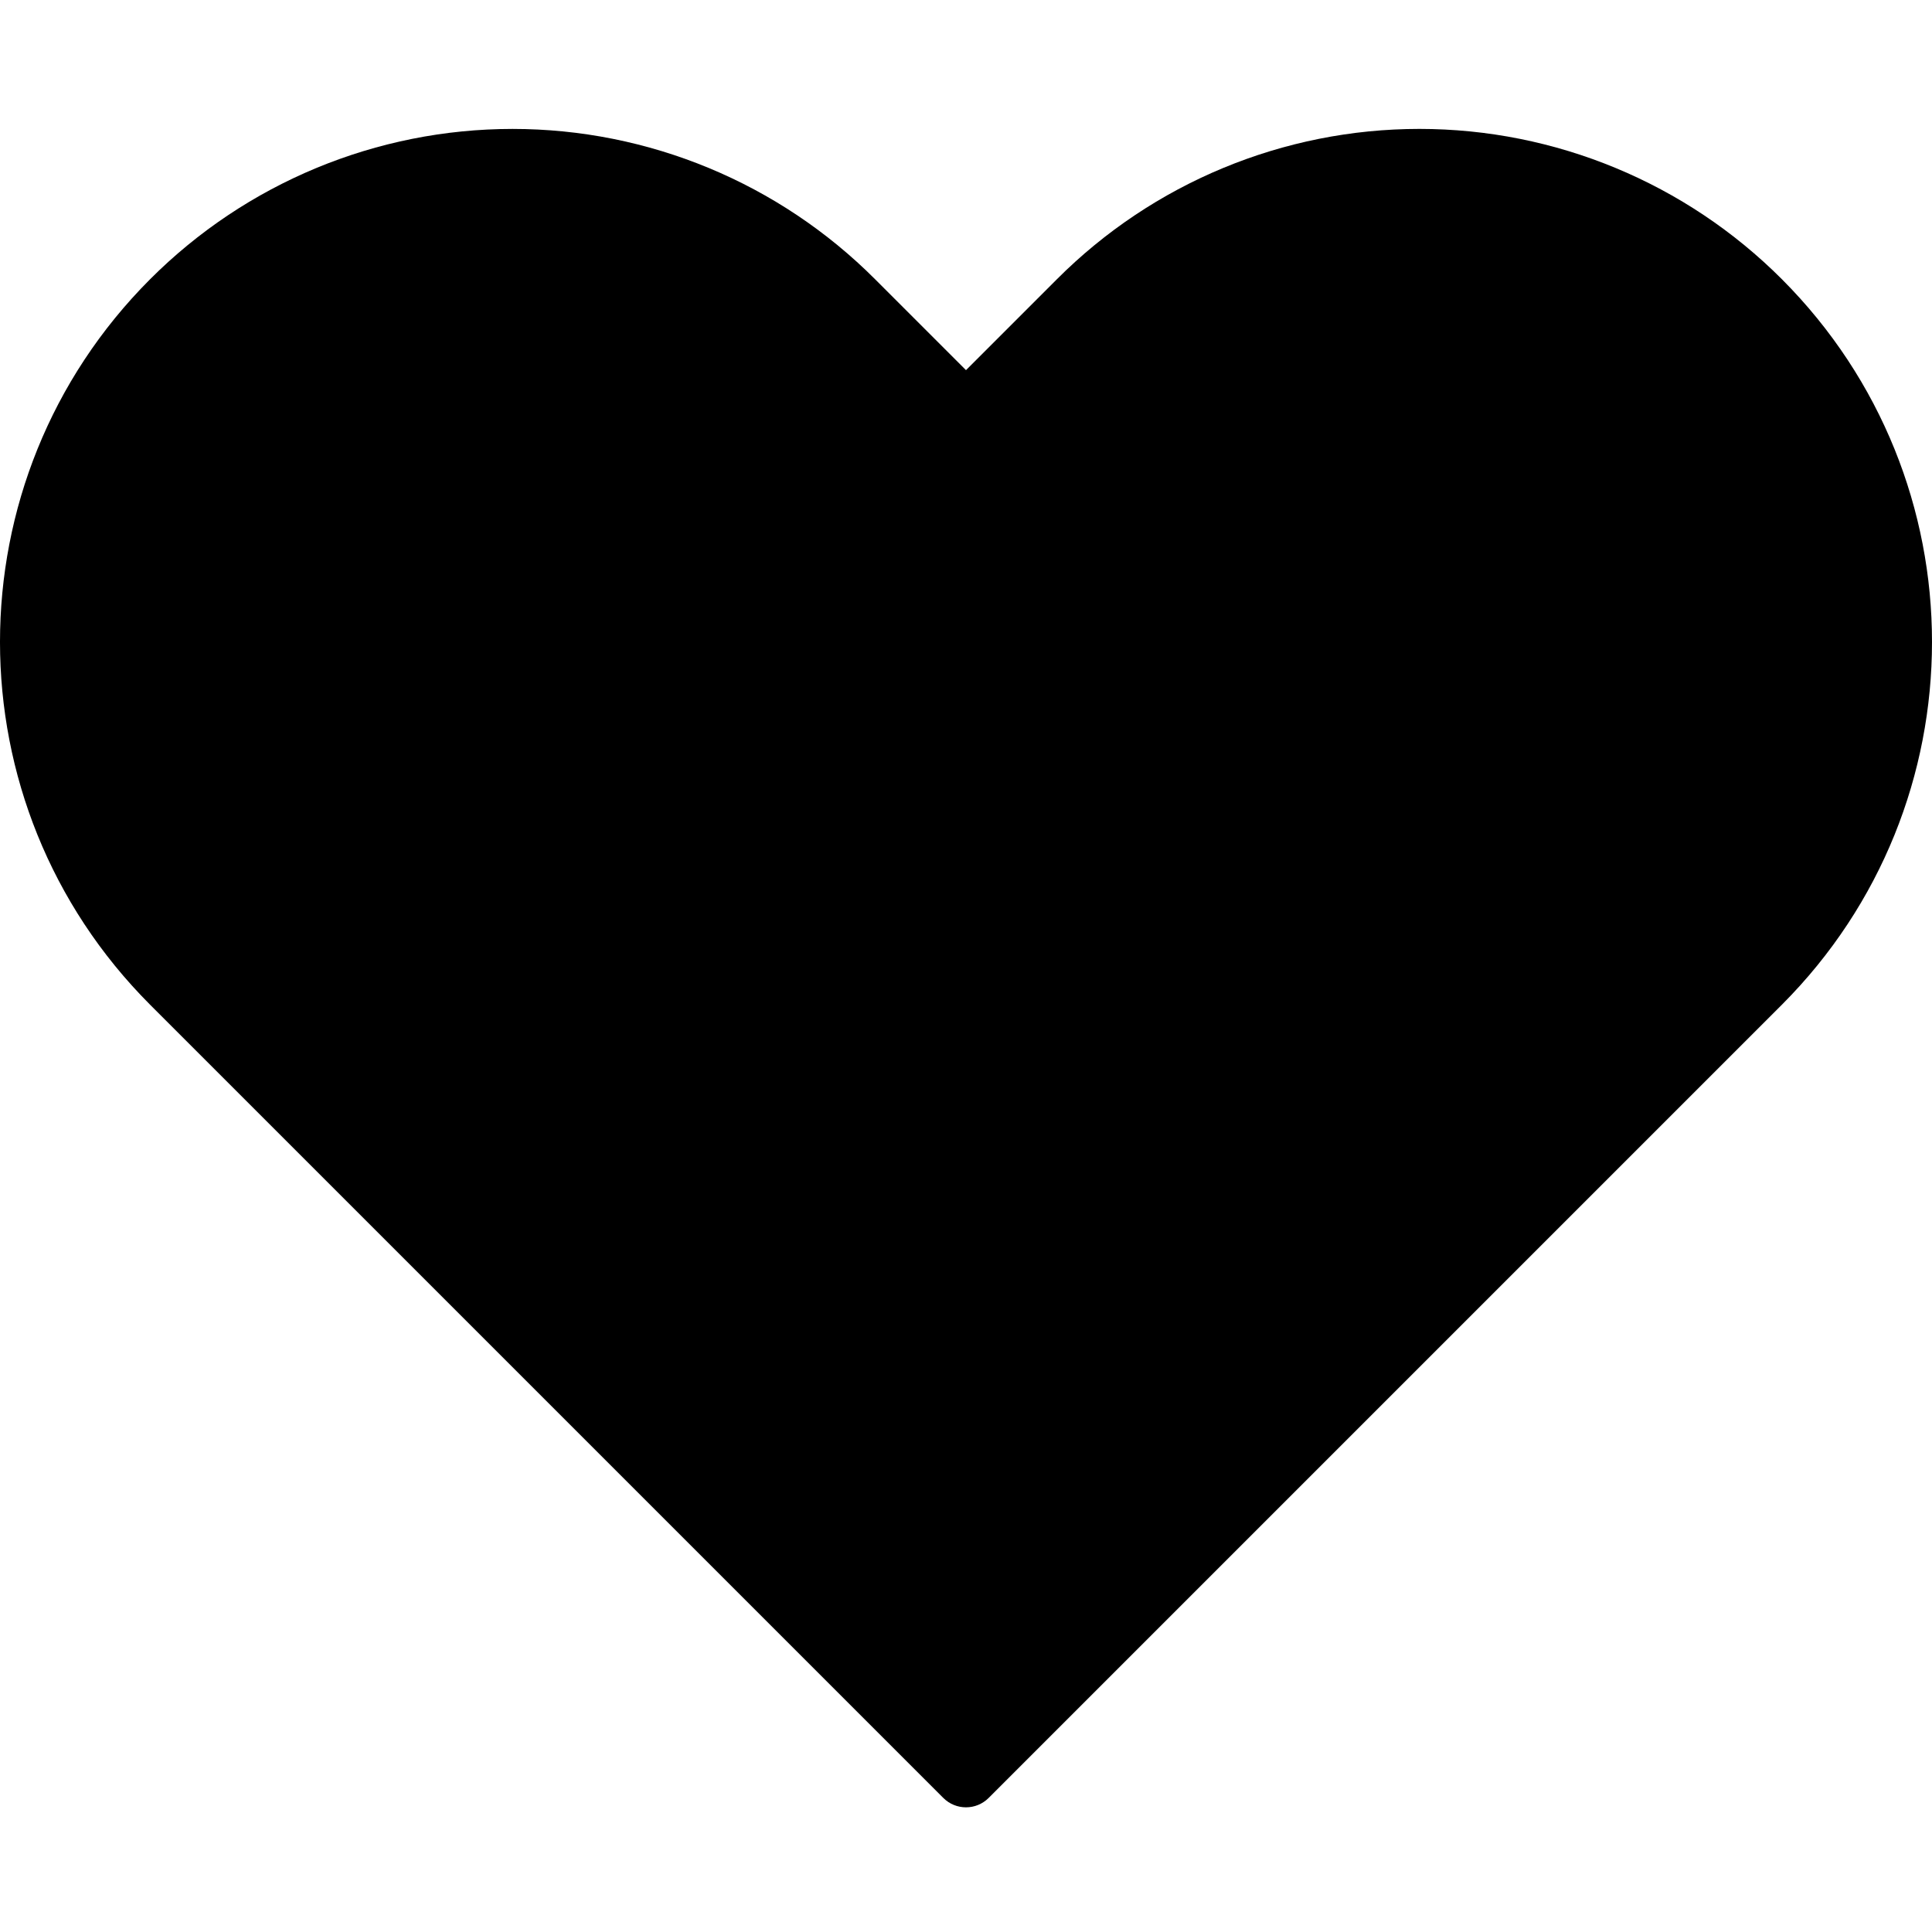 <svg height="482pt" viewBox="0 -32 482.17 482" width="482pt" xmlns="http://www.w3.org/2000/svg"><path d="m444.738 37.629c-23.98-24.035-56.543-37.543-90.496-37.543-33.953 0-66.512 13.508-90.496 37.543l-22.664 22.664-22.656-22.656c-23.98-24.039-56.543-37.547-90.5-37.547-33.953 0-66.516 13.508-90.5 37.547-49.902 50.012-49.902 130.98 0 180.992l198 198c3.125 3.121 8.188 3.121 11.312 0l198-198c49.91-50.012 49.91-130.988 0-181zm0 0"/></svg>